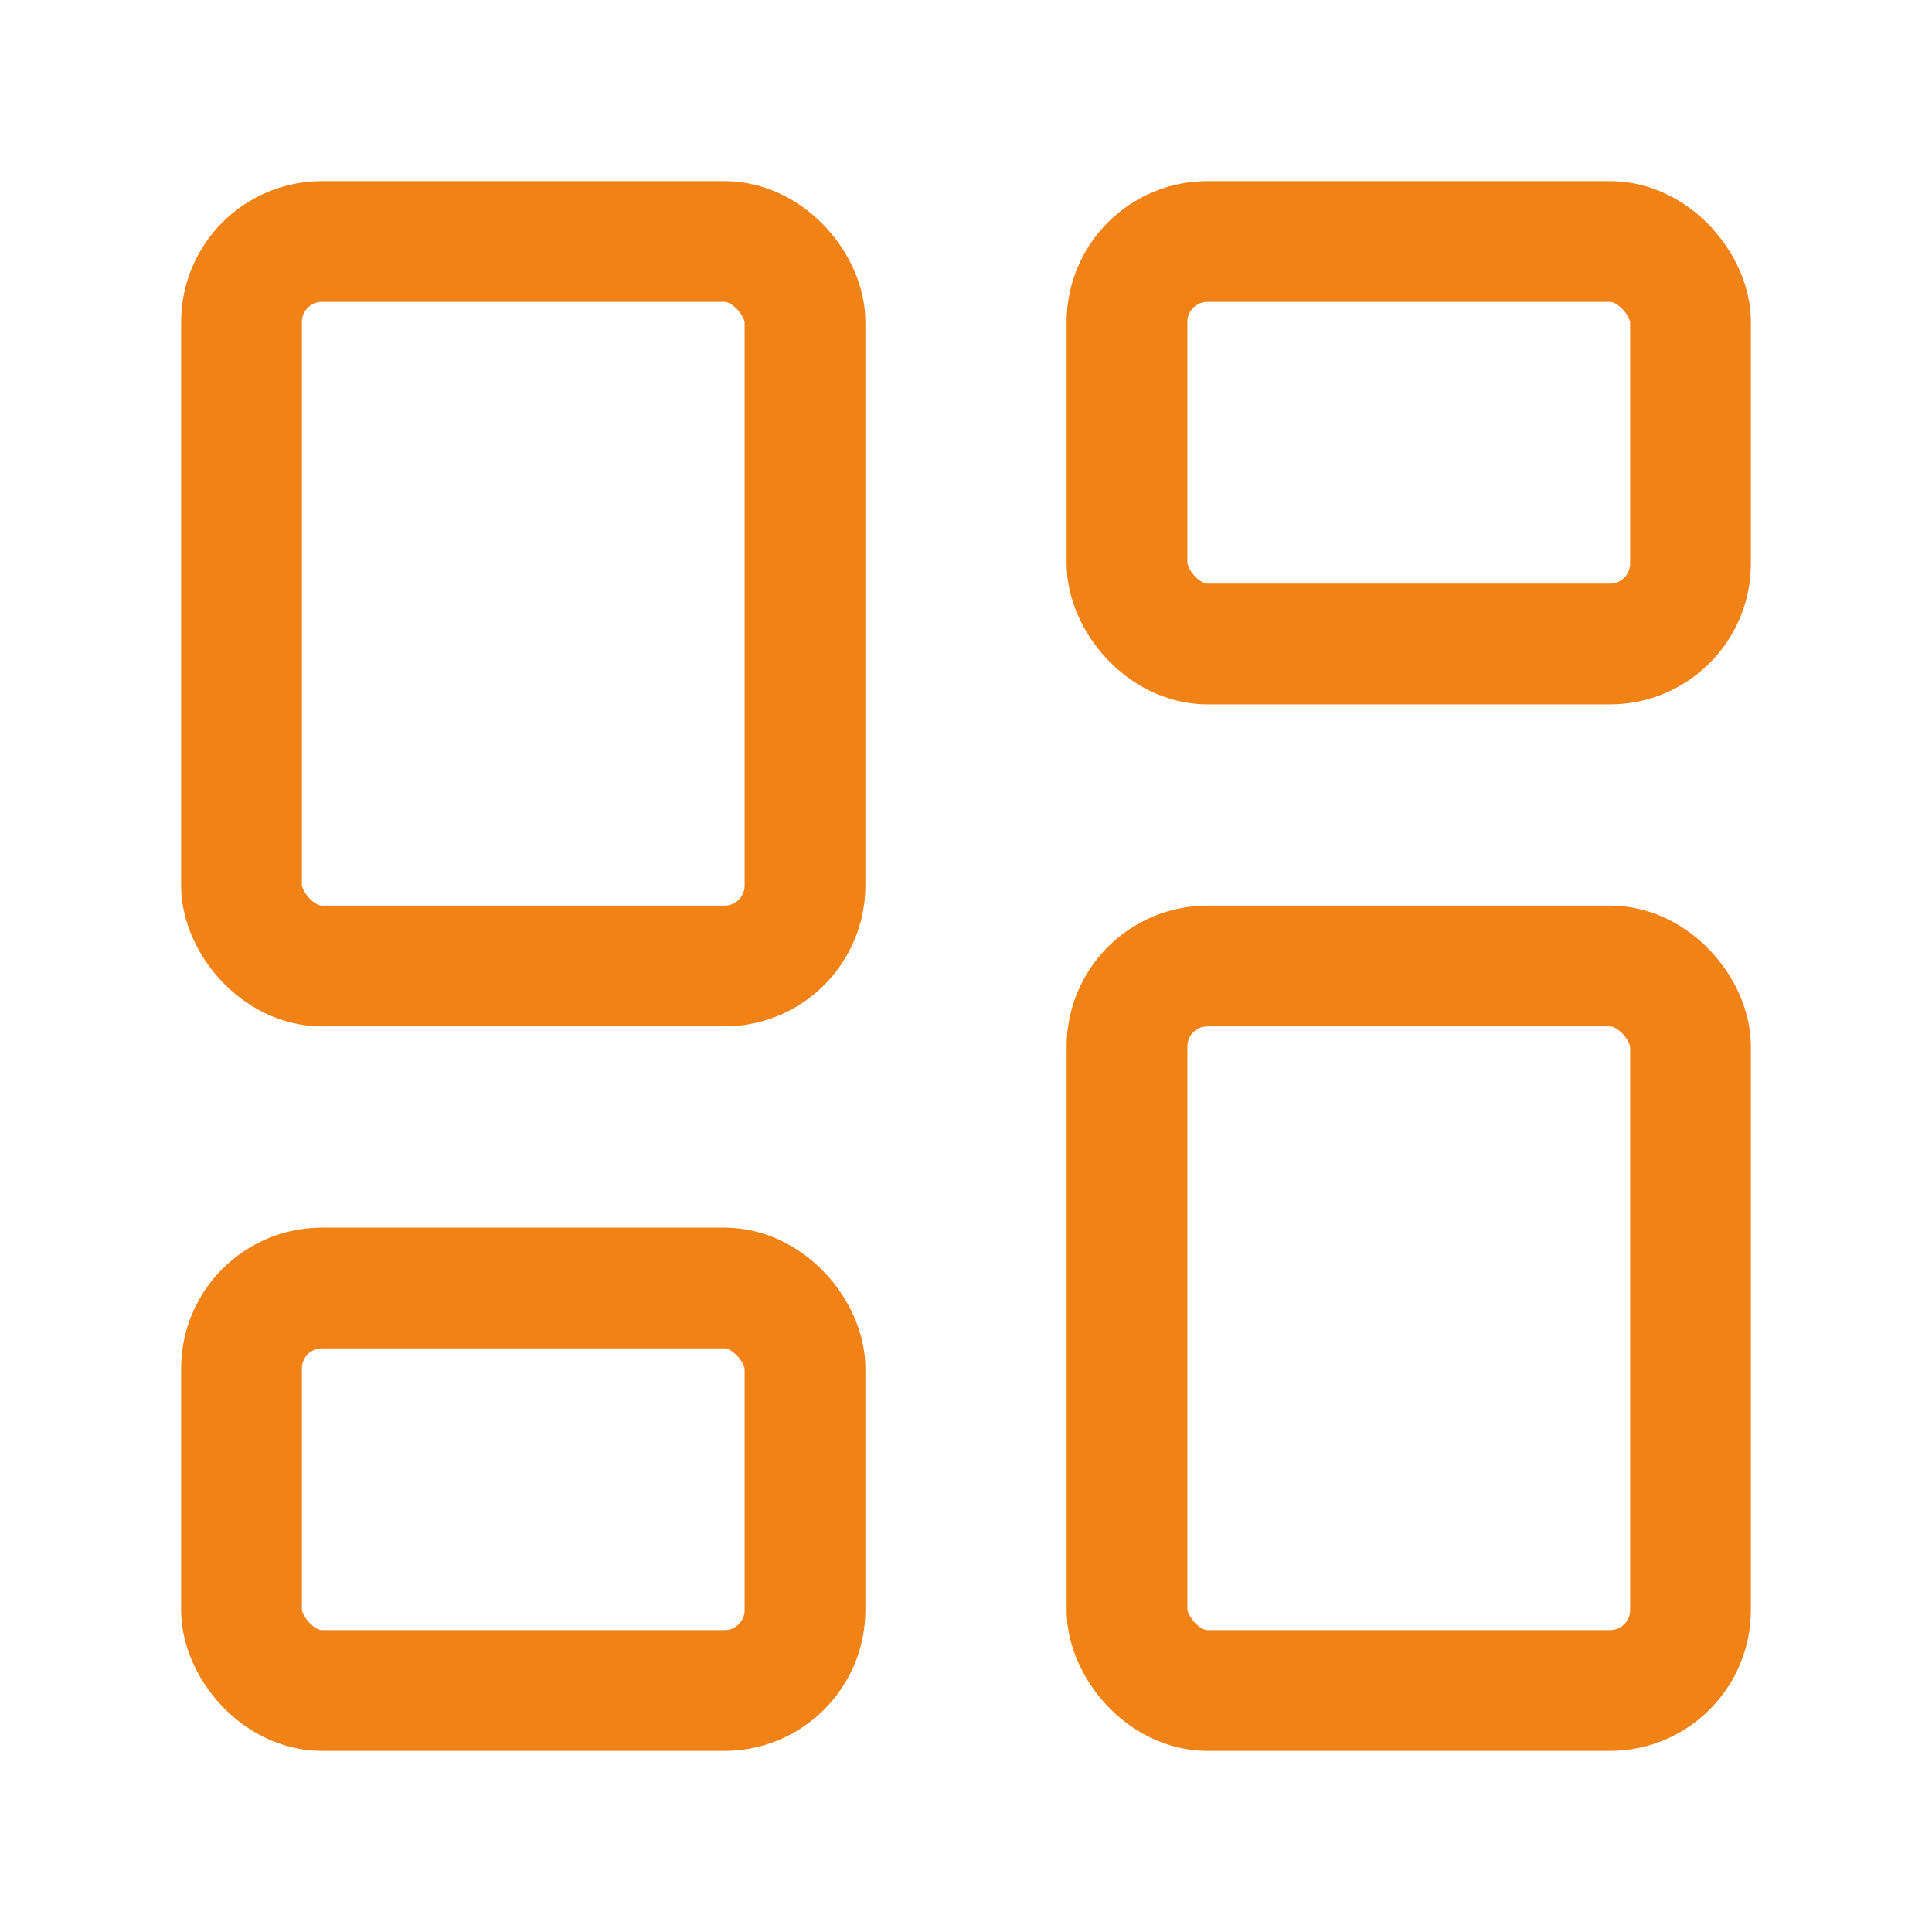 <svg xmlns="http://www.w3.org/2000/svg" width="24" height="24" viewBox="0 0 24 24" fill="none" stroke="#F08216" stroke-width="1.5" stroke-linecap="round" stroke-linejoin="round" class="lucide lucide-layout-dashboard-icon lucide-layout-dashboard"><rect width="7" height="9" x="3" y="3" rx="1"/><rect width="7" height="5" x="14" y="3" rx="1"/><rect width="7" height="9" x="14" y="12" rx="1"/><rect width="7" height="5" x="3" y="16" rx="1"/></svg>
